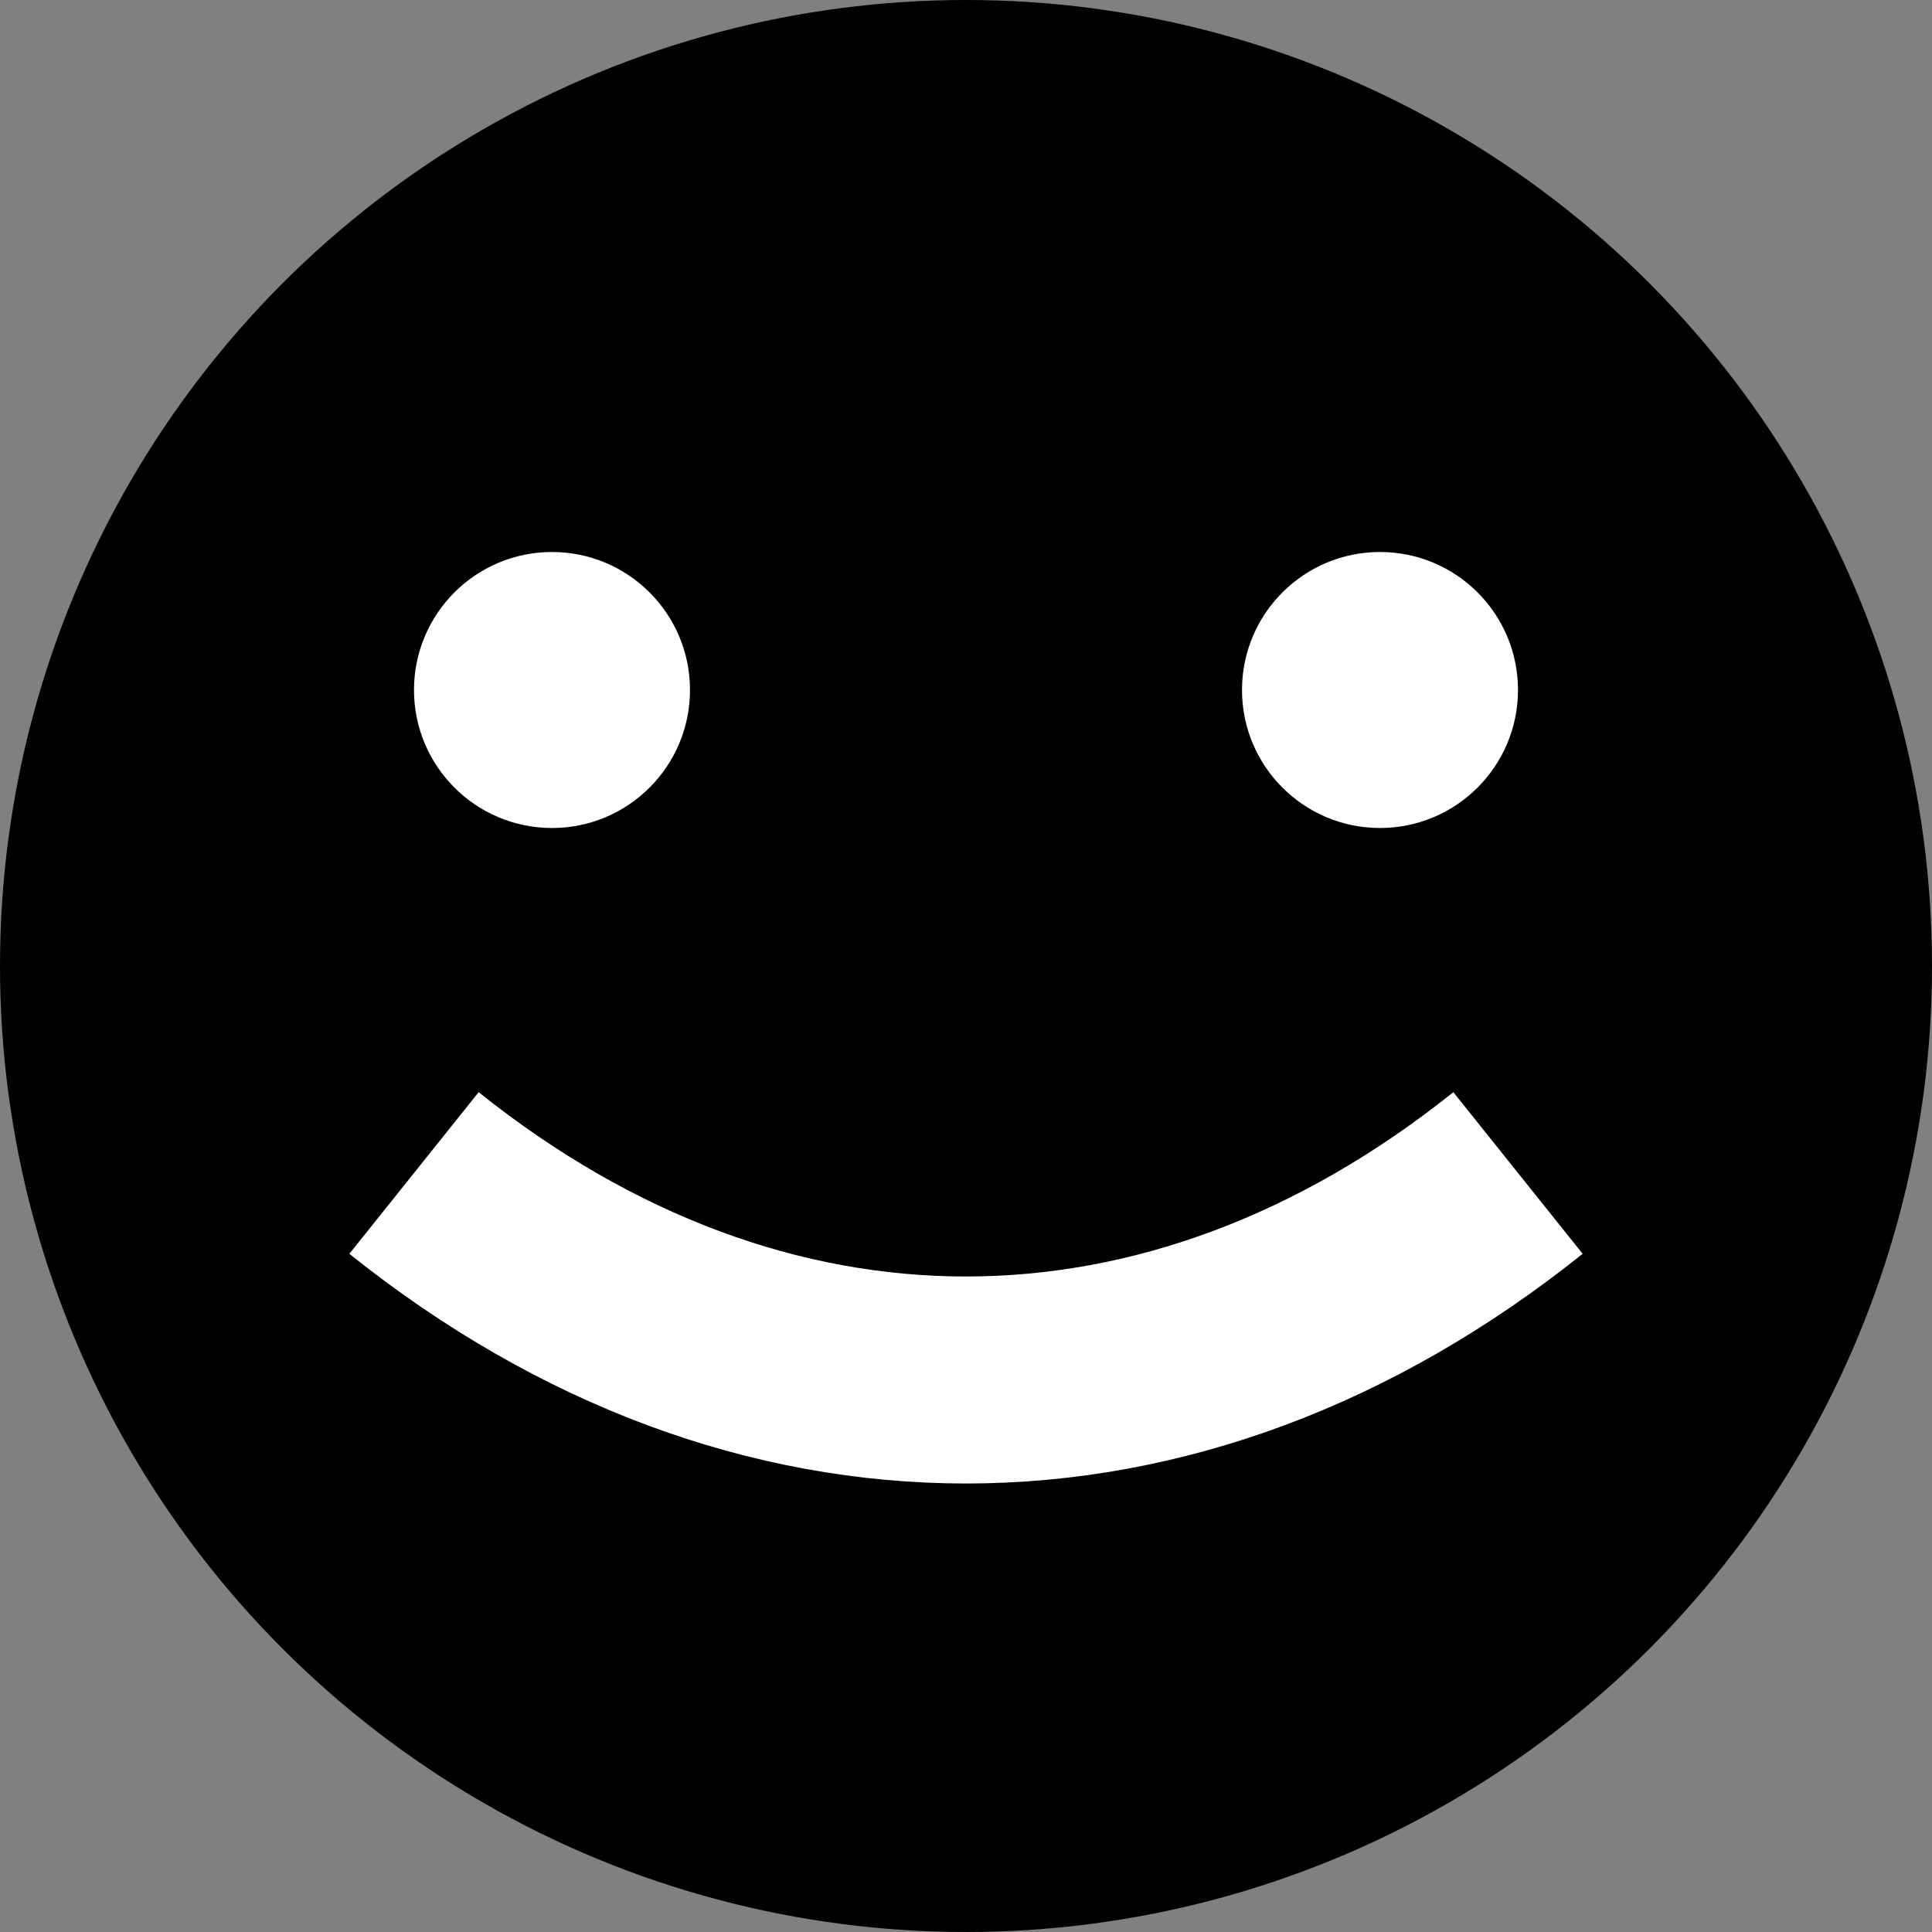 <svg width="14" height="14" viewBox="0 0 14 14" fill="none" xmlns="http://www.w3.org/2000/svg">
<rect x="0" y="0" width="14" height="14" fill="#808080" stroke="none"/>
<g id="Smile">
<circle id="Ellipse 26" cx="7" cy="7" r="7" fill="black"/>
<path id="Vector 1" d="M3 8.5C5.5 10.5 8.5 10.5 11 8.5" stroke="white" stroke-width="1.5"/>
<circle id="Ellipse 27" cx="4" cy="5" r="1" fill="white"/>
<circle id="Ellipse 28" cx="10" cy="5" r="1" fill="white"/>
</g>
</svg>
